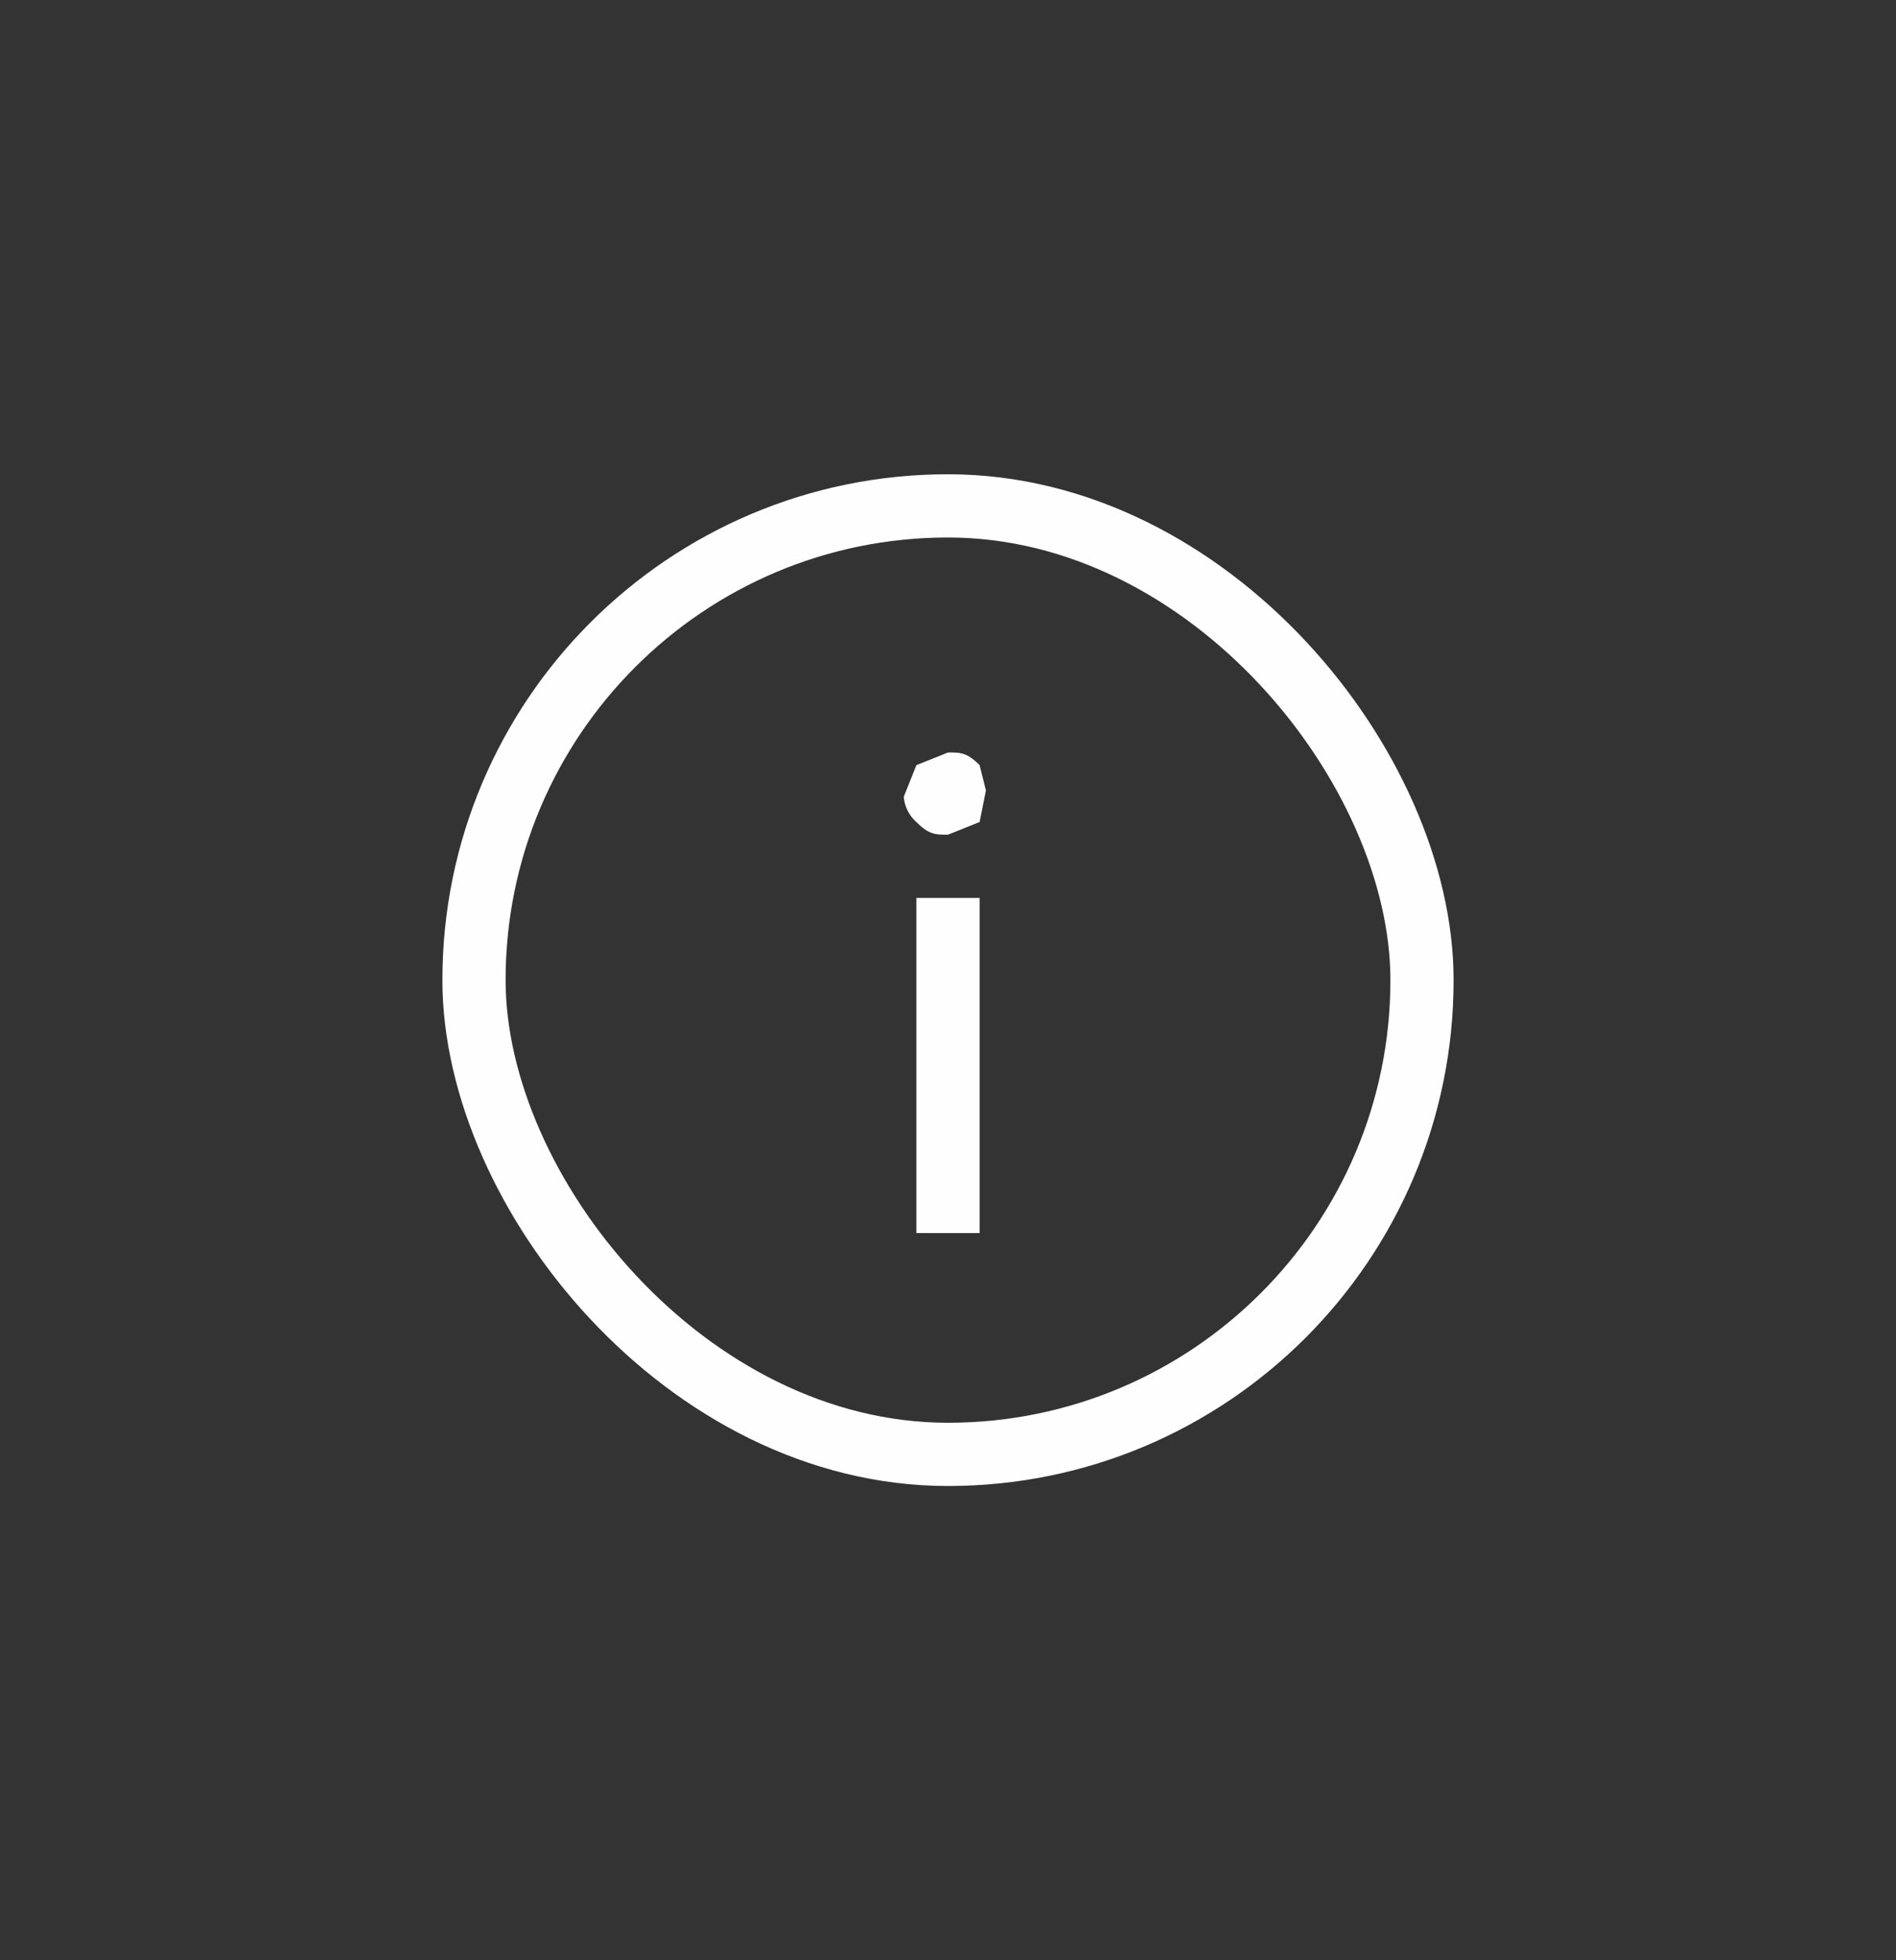 <svg width="30" height="31" fill="none" xmlns="http://www.w3.org/2000/svg"><rect width="100%" height="100%" fill="#333333" stroke="none"/><rect x="7.5" y="8" width="15" height="15" rx="7.5" stroke="#FEFEFE"/><path d="M14.5 19.5v-5.3h1v5.3h-1Zm.5-6.3c-.2 0-.3 0-.5-.2a.6.6 0 0 1-.2-.4l.2-.5.5-.2c.2 0 .3 0 .5.2l.1.4-.1.5-.5.2Z" fill="#FEFEFE"/></svg>